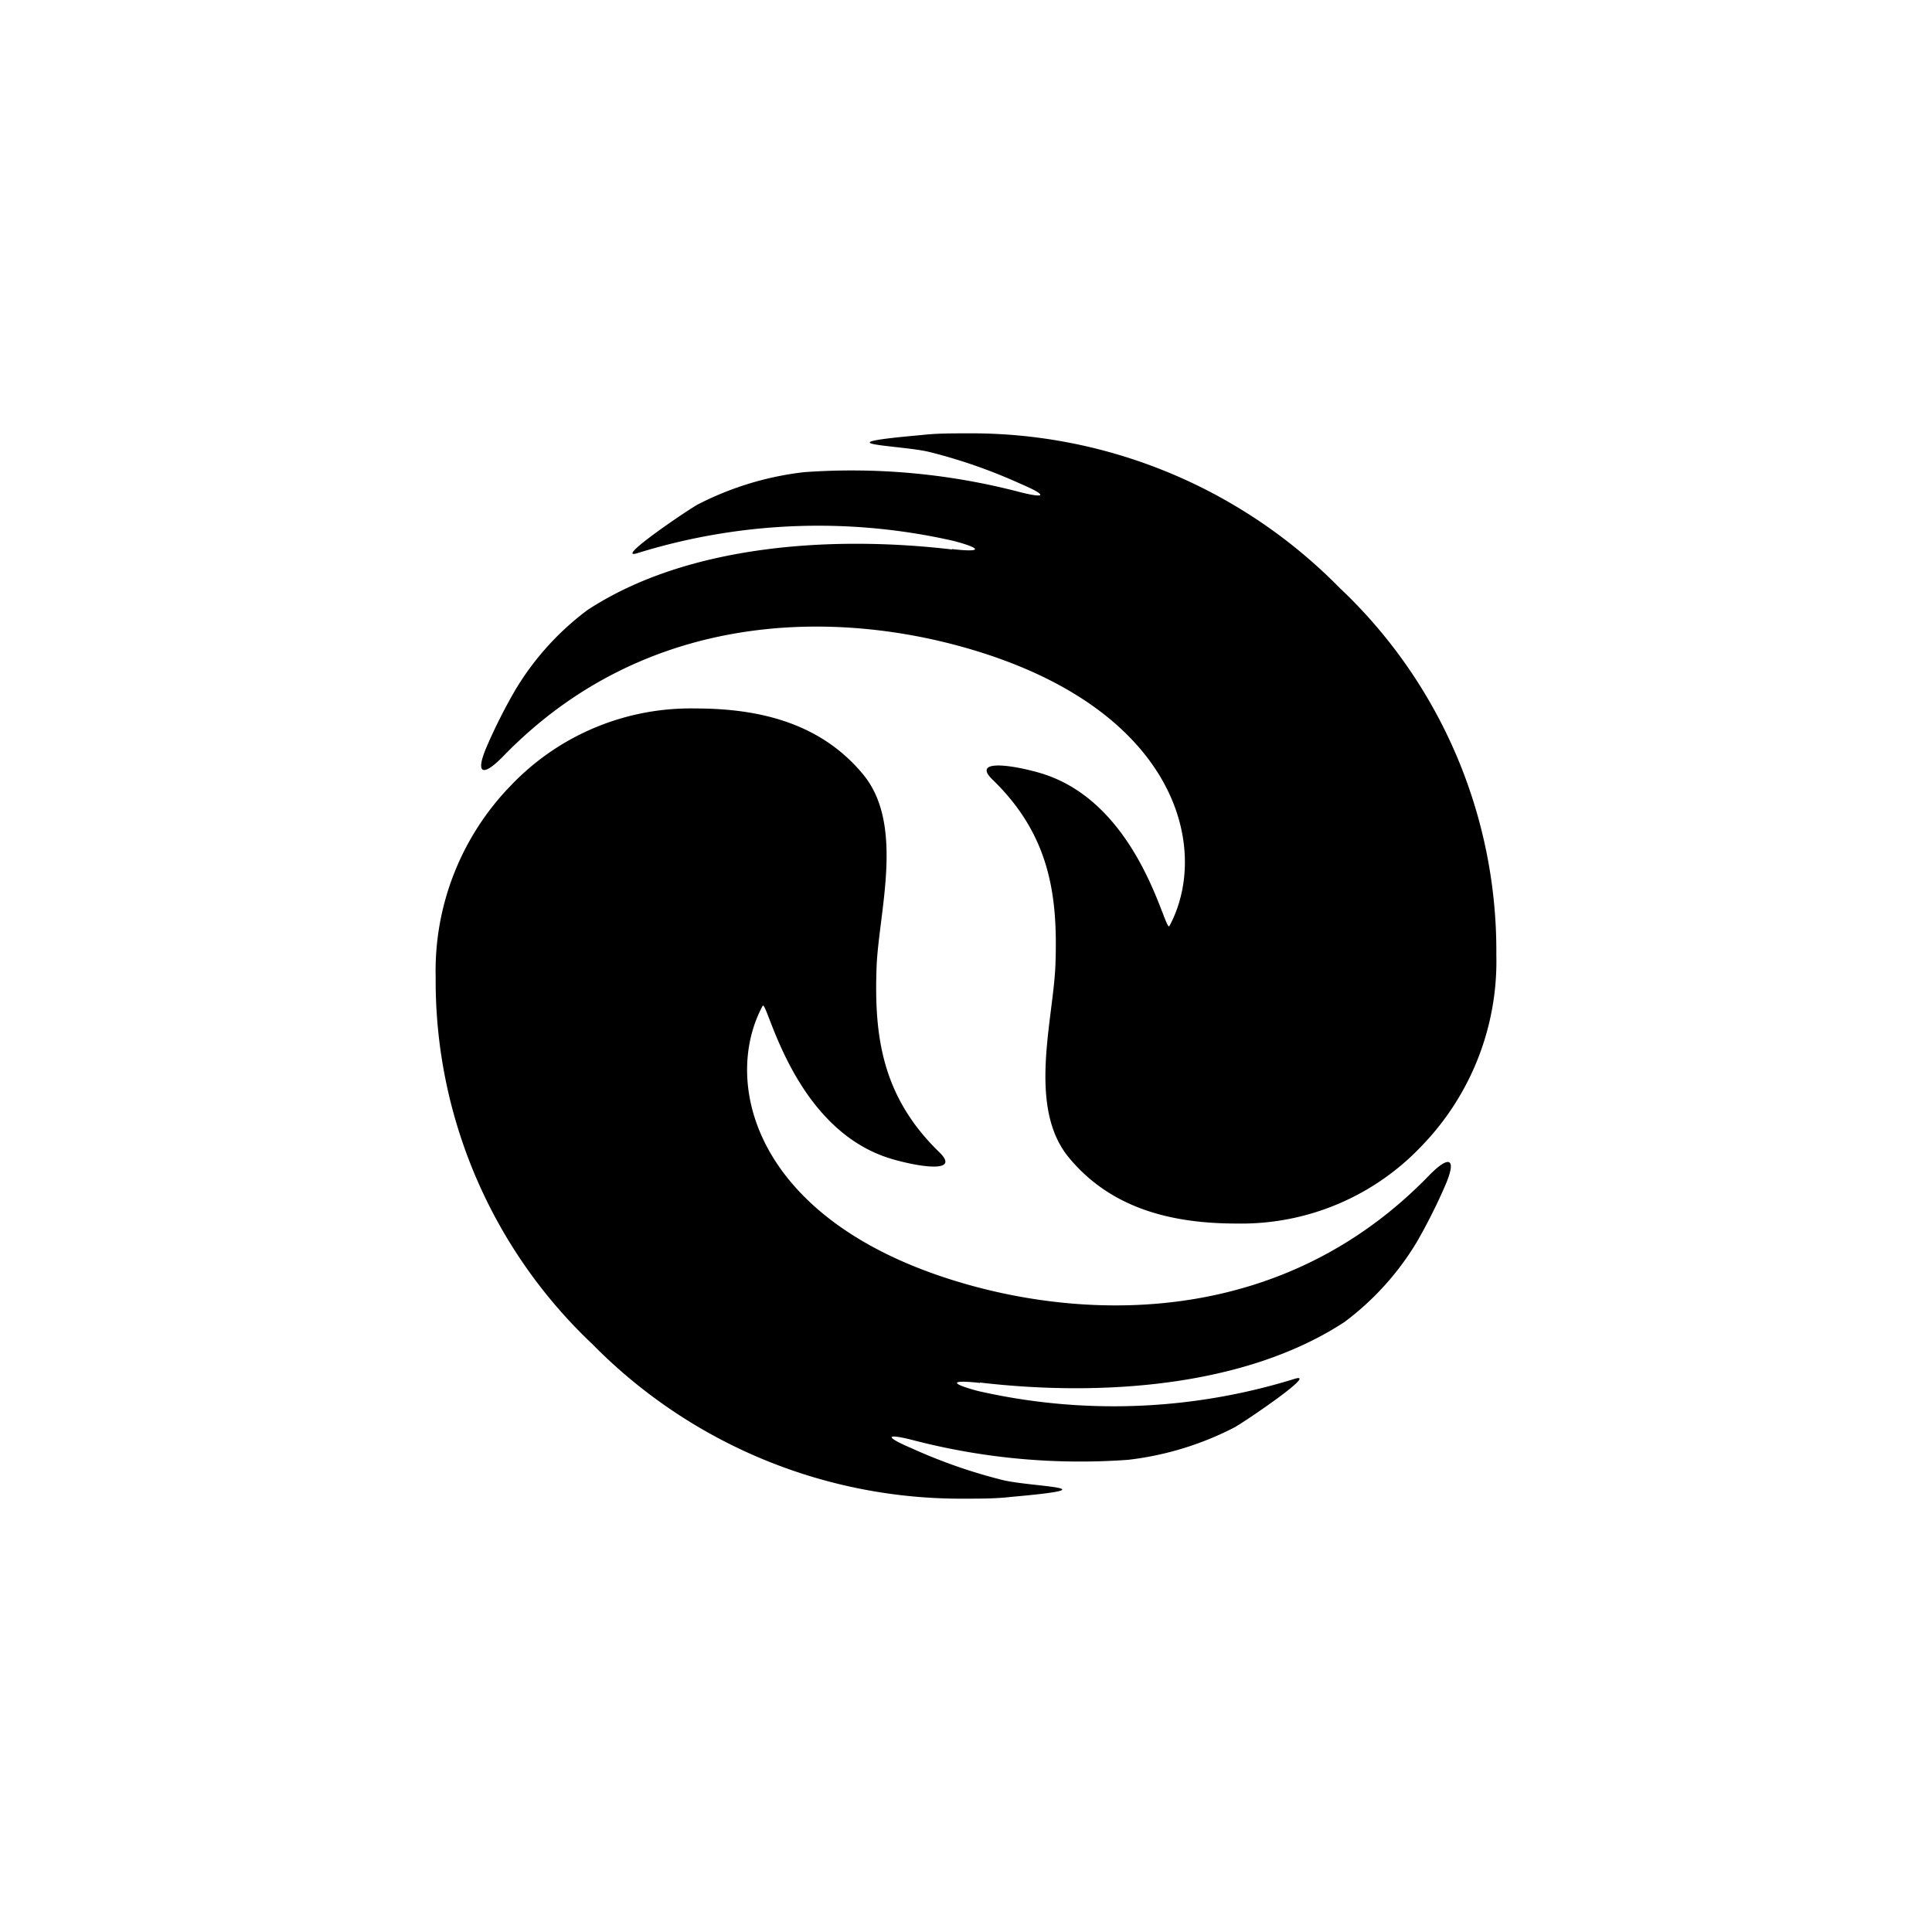 <svg id="图层_1" data-name="图层 1" xmlns="http://www.w3.org/2000/svg" viewBox="0 0 100 100"><title>logohunt03</title><path d="M49.28,28.44c-6.14-.72-13.67-.28-18.88,3.14a14.38,14.38,0,0,0-3.72,4.12,27.71,27.71,0,0,0-1.48,2.93c-.62,1.43-.23,1.62.85.51,7.29-7.51,16.86-7.53,23.57-5.71,11.31,3.07,13.07,10.48,10.91,14.5C60.3,48.36,59,41.5,53.8,40c-1.49-.43-3.53-.7-2.41.37,3,2.91,3.36,6.08,3.24,9.54-.1,2.85-1.47,7.38.69,10S60.6,63.33,64,63.33a12.85,12.85,0,0,0,9.57-4,13.74,13.74,0,0,0,3.88-9.9,25.83,25.83,0,0,0-8.11-19,26.71,26.71,0,0,0-19.31-8c-.8,0-1.58,0-2.35.09-5.44.48-1.1.51.41.87a27.58,27.58,0,0,1,4.73,1.65c1.43.61,1.35.79-.15.4a34.34,34.34,0,0,0-11.06-1,16,16,0,0,0-5.49,1.67c-.49.26-4.54,3-3.06,2.5A31.58,31.58,0,0,1,49.37,28c1.5.4,1.45.6-.09.42"/><path d="M50.72,71.56c6.14.72,13.67.28,18.88-3.14a14.47,14.47,0,0,0,3.72-4.11,28.86,28.86,0,0,0,1.48-2.94c.62-1.43.23-1.62-.85-.51-7.29,7.51-16.86,7.53-23.57,5.71C39.07,63.5,37.31,56.09,39.47,52.07,39.7,51.64,41,58.5,46.2,60c1.49.43,3.53.71,2.41-.37-3-2.91-3.36-6.08-3.24-9.54.1-2.85,1.47-7.38-.69-10S39.4,36.67,36,36.67a12.85,12.85,0,0,0-9.57,4,13.76,13.76,0,0,0-3.88,9.9,25.87,25.87,0,0,0,8.11,19,26.74,26.74,0,0,0,19.31,8c.8,0,1.58,0,2.35-.09,5.44-.48,1.1-.51-.41-.87a27.58,27.58,0,0,1-4.73-1.65c-1.43-.61-1.35-.79.15-.4a34.34,34.34,0,0,0,11.06,1,16,16,0,0,0,5.49-1.67c.49-.26,4.54-3,3.06-2.5A31.58,31.58,0,0,1,50.63,72c-1.5-.4-1.45-.59.09-.42"/></svg>